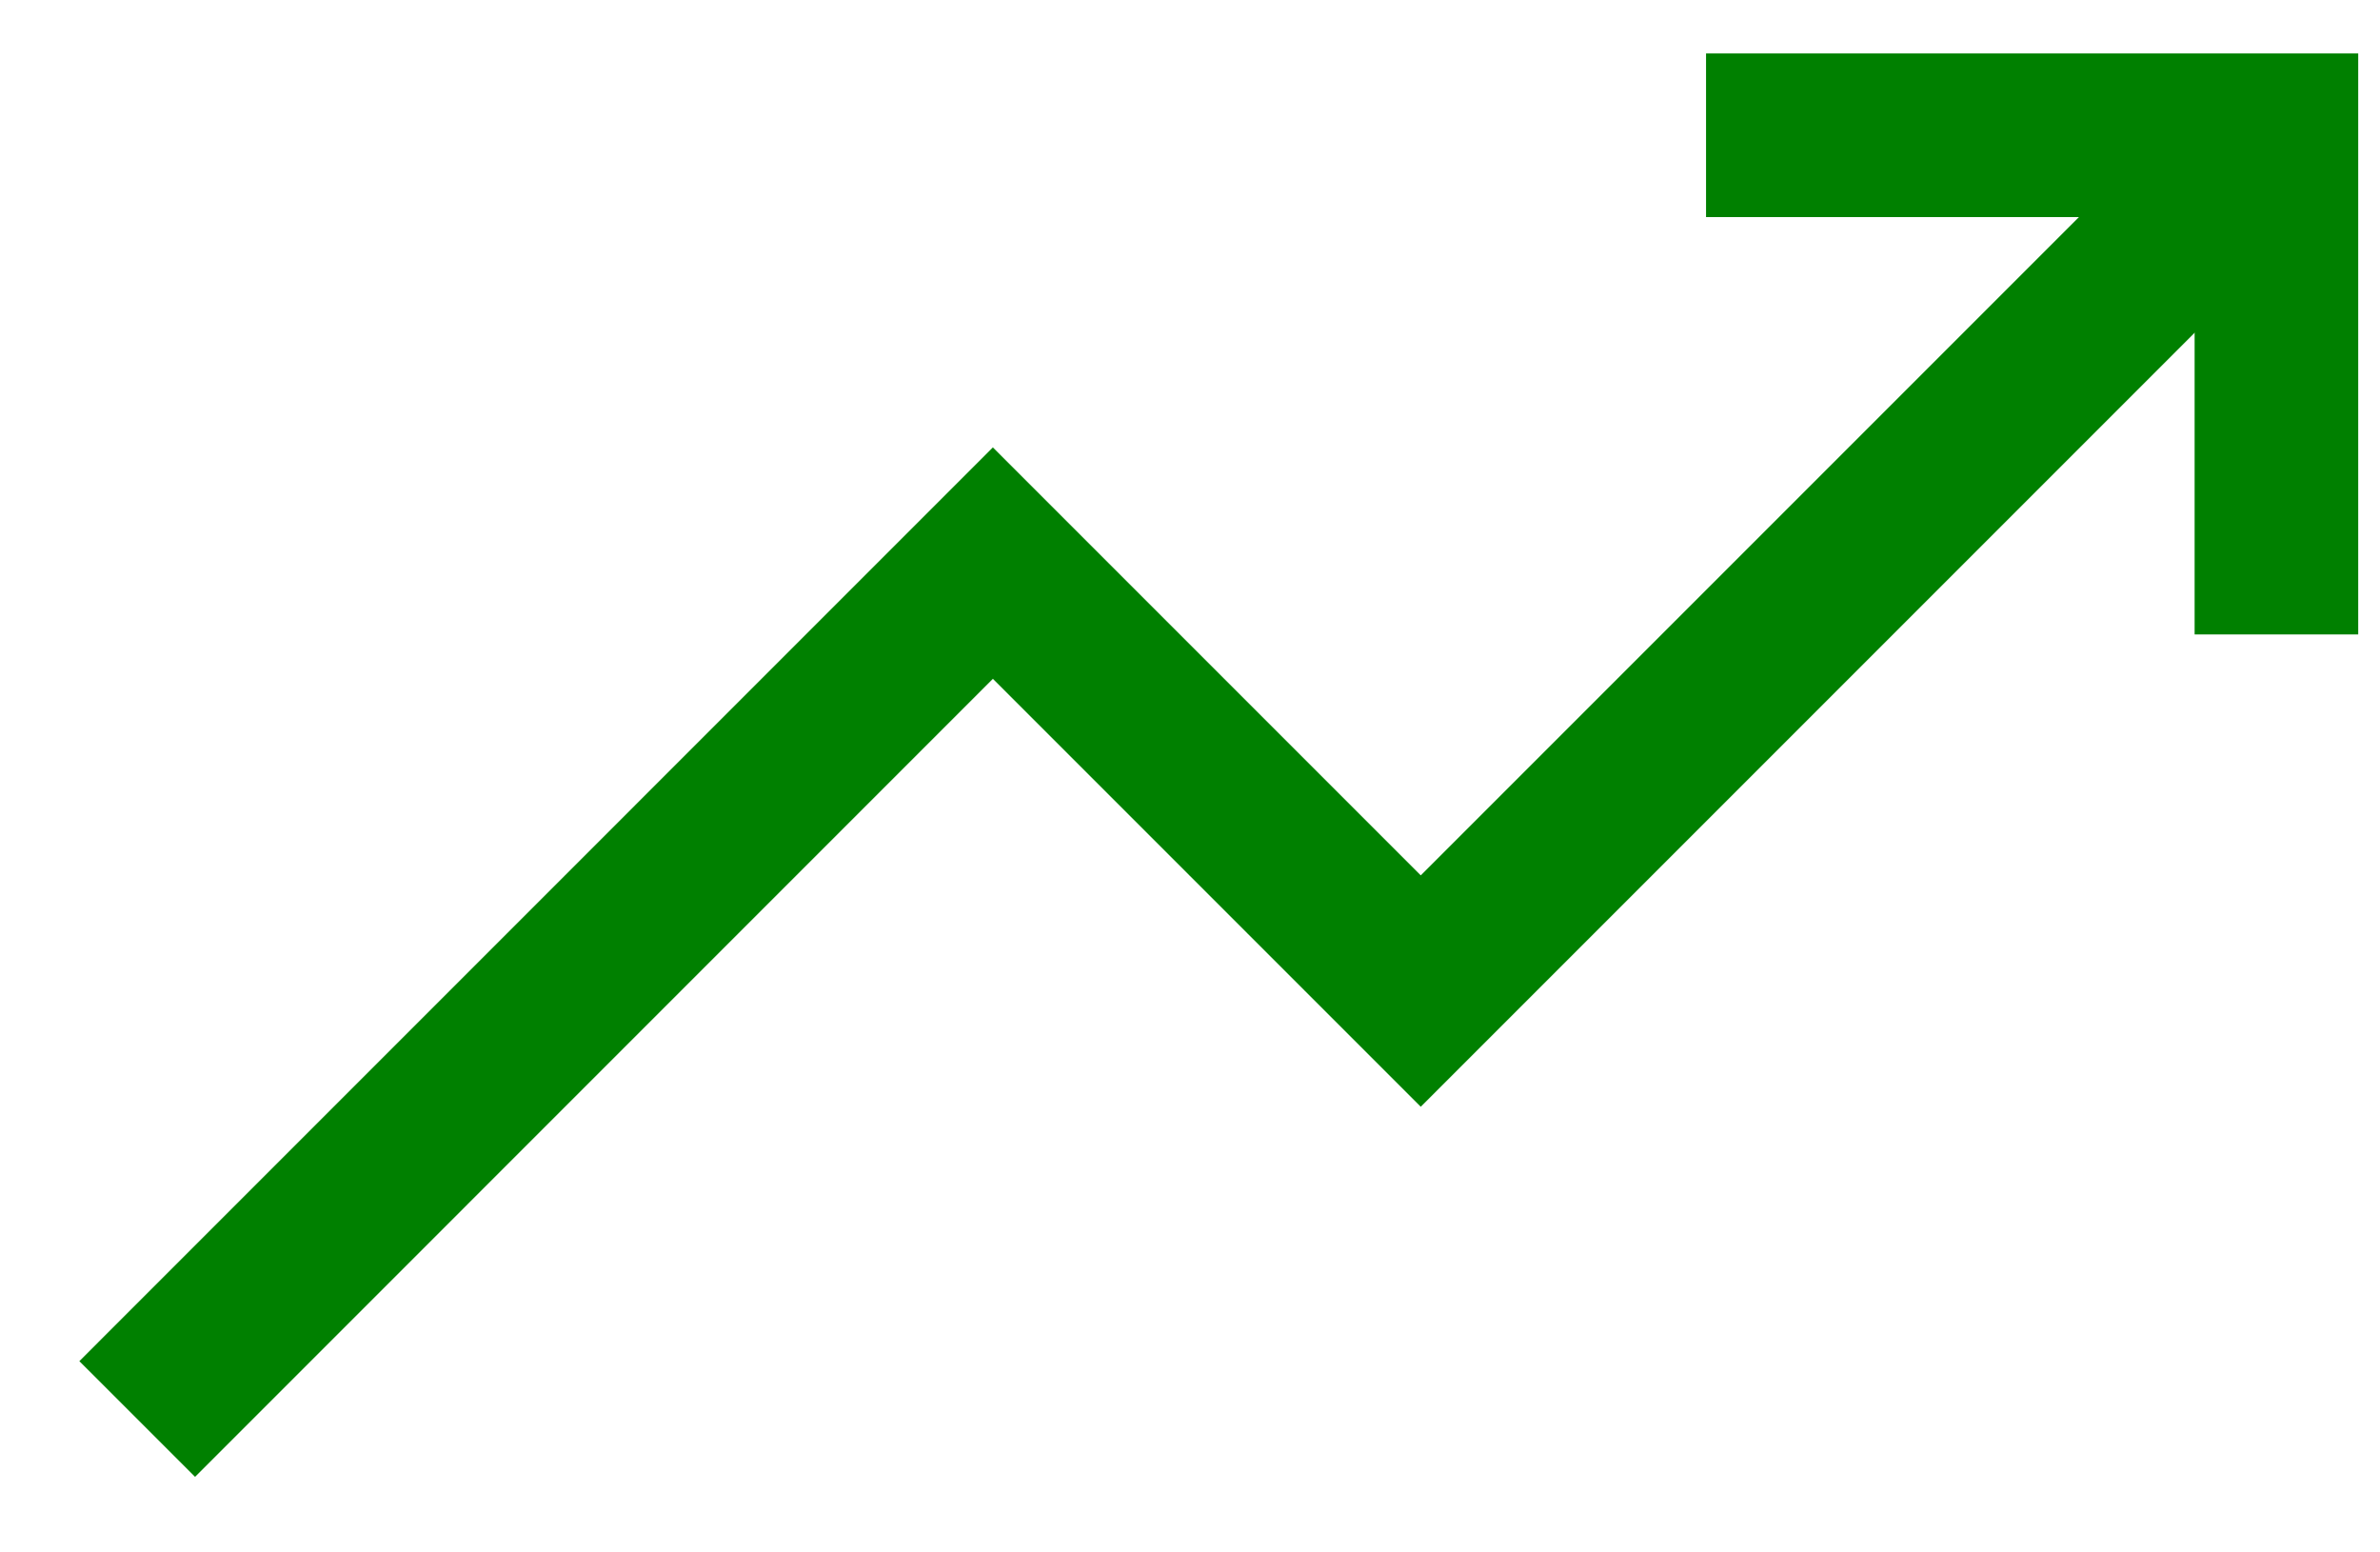 <svg width="23" height="15" viewBox="0 0 23 15" fill="none" xmlns="http://www.w3.org/2000/svg">
<path d="M16.487 1.307L21.999 1.307V6.13" stroke="#008000" stroke-width="1.581"/>
<path d="M1.326 13.711L9.595 5.441L13.73 9.576L22 1.306" stroke="#008000" stroke-width="1.581"/>
</svg>
